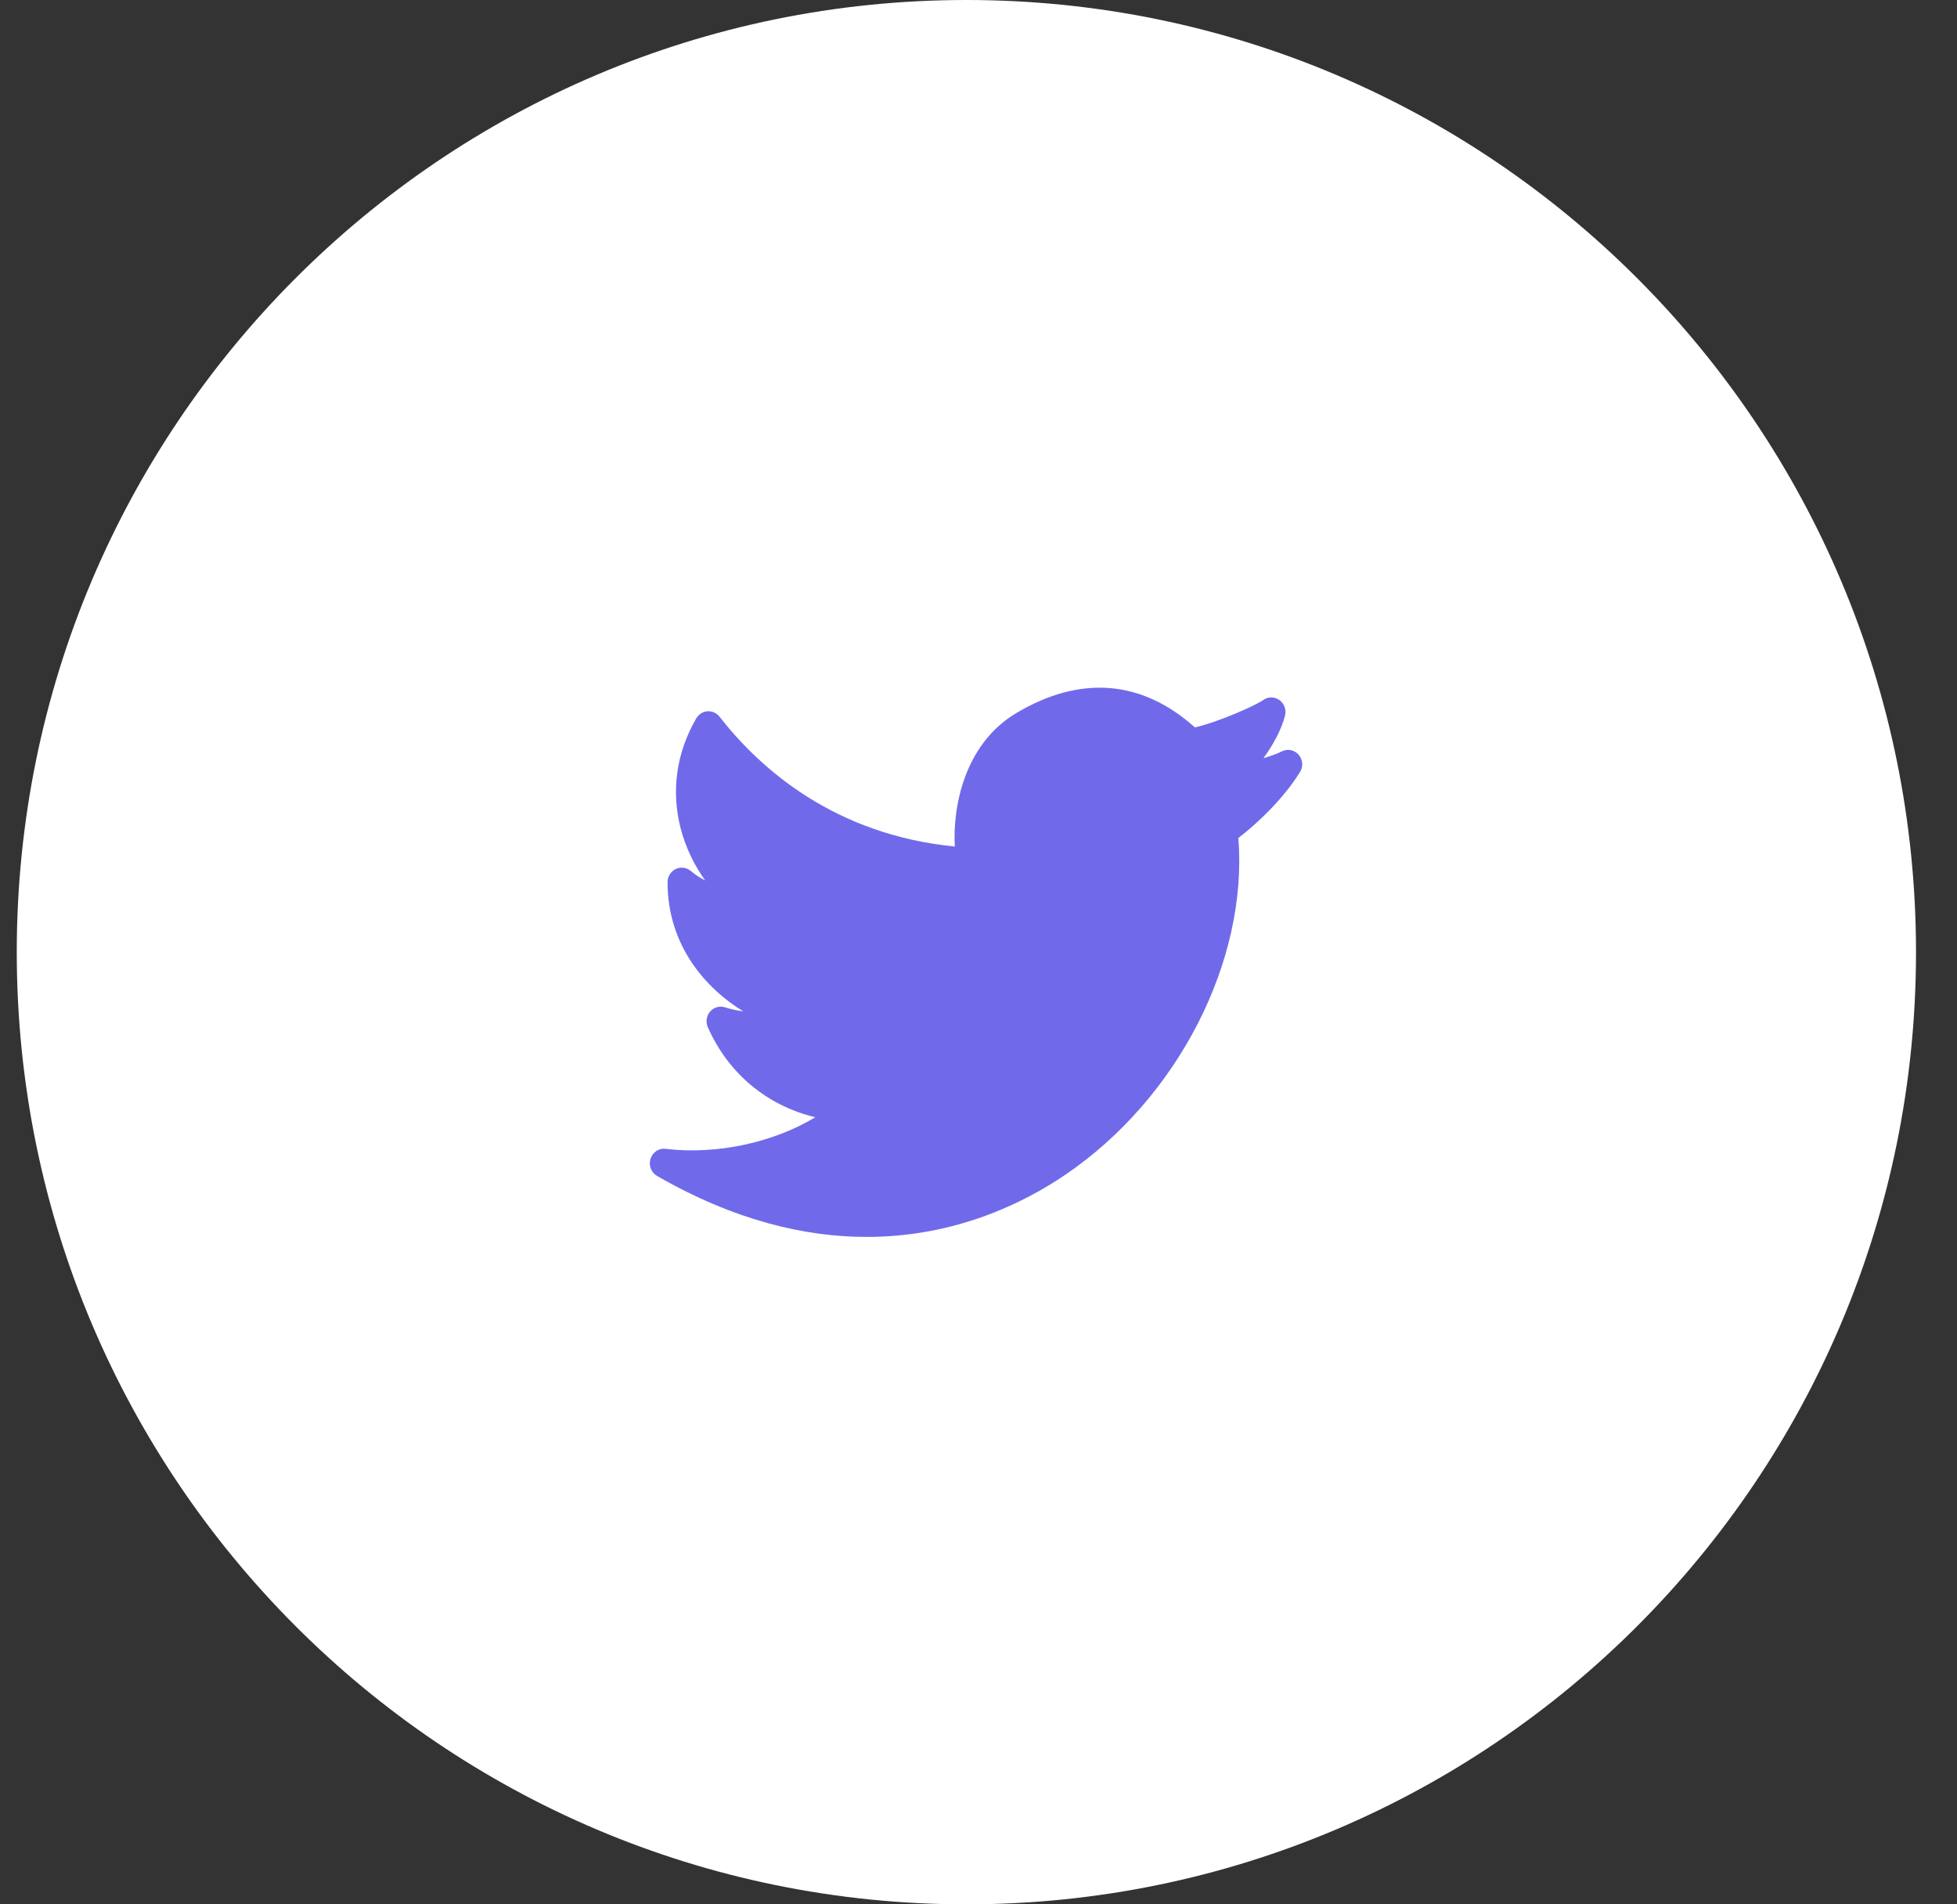 <svg width="37" height="36" viewBox="0 0 37 36" fill="none" xmlns="http://www.w3.org/2000/svg">
<rect x="0" y="0" width="37" height="36" fill="#333333" stroke="none"/>
<g id="Twitter">
<path id="Oval 10 Copy" fill-rule="evenodd" clip-rule="evenodd" d="M18.271 36C28.187 36 36.225 27.941 36.225 18C36.225 8.059 28.187 0 18.271 0C8.355 0 0.317 8.059 0.317 18C0.317 27.941 8.355 36 18.271 36Z" fill="white"/>
<path id="Shape" d="M24.551 14.265C24.469 14.173 24.338 14.15 24.23 14.206C24.163 14.242 24.037 14.288 23.887 14.333C24.076 14.076 24.228 13.788 24.295 13.529C24.324 13.418 24.281 13.3 24.189 13.234C24.097 13.168 23.974 13.168 23.882 13.234C23.736 13.338 23.035 13.65 22.591 13.751C21.589 12.851 20.423 12.758 19.21 13.483C18.224 14.073 18.01 15.272 18.052 16.003C15.796 15.78 14.393 14.559 13.604 13.549C13.549 13.478 13.46 13.44 13.376 13.446C13.288 13.452 13.209 13.502 13.164 13.58C12.79 14.226 12.687 14.94 12.865 15.645C12.963 16.029 13.134 16.369 13.332 16.643C13.236 16.596 13.145 16.536 13.059 16.464C12.979 16.397 12.868 16.384 12.774 16.429C12.681 16.475 12.621 16.571 12.621 16.677C12.621 17.888 13.36 18.696 14.051 19.118C13.939 19.105 13.823 19.079 13.705 19.042C13.604 19.011 13.495 19.042 13.425 19.124C13.356 19.205 13.339 19.32 13.382 19.418C13.77 20.297 14.505 20.902 15.414 21.121C14.62 21.599 13.558 21.833 12.585 21.718C12.459 21.7 12.339 21.782 12.299 21.906C12.259 22.03 12.312 22.166 12.422 22.23C13.898 23.079 15.233 23.383 16.386 23.383C18.064 23.383 19.359 22.741 20.147 22.204C22.272 20.758 23.597 18.163 23.413 15.841C23.753 15.583 24.263 15.107 24.578 14.595C24.644 14.492 24.632 14.356 24.551 14.265Z" fill="#706AEA"/>
</g>
</svg>
